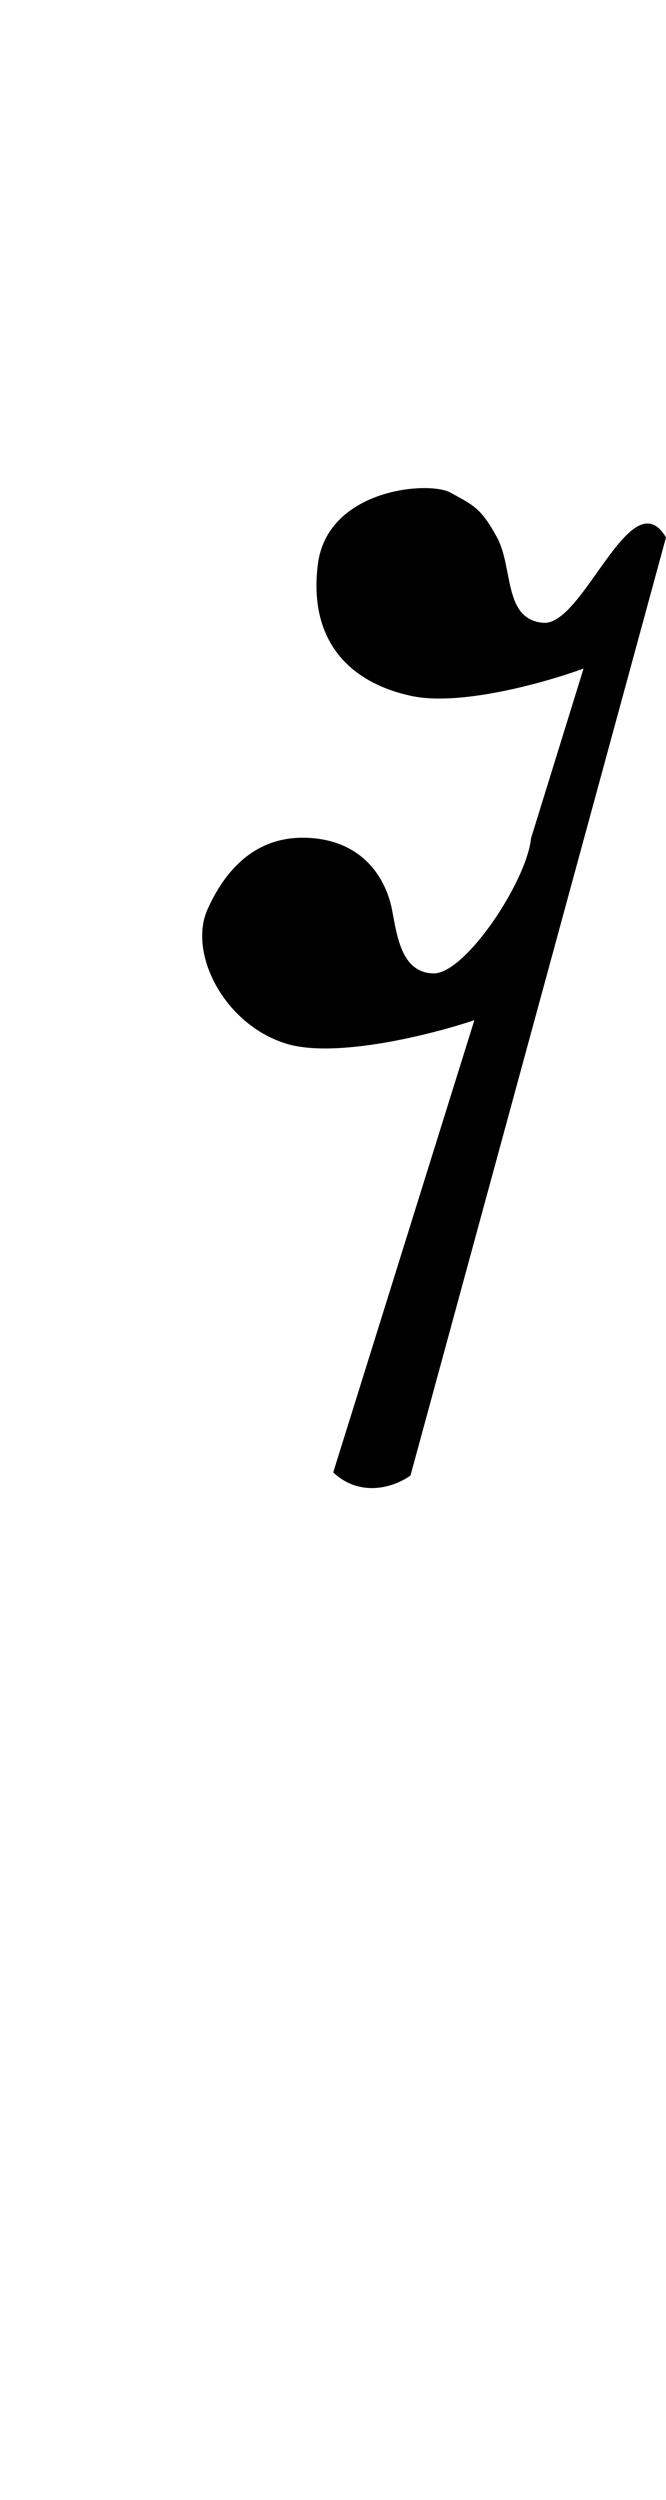 <svg width="56" height="210" viewBox="0 0 56 210" fill="none" xmlns="http://www.w3.org/2000/svg">
<path d="M34.516 123.94L56 45.144C53.054 40.192 49.069 52.571 45.691 52.315C42.312 52.059 43.179 47.705 41.792 45.144C40.406 42.583 39.713 42.412 37.894 41.387C36.075 40.363 27.498 41.046 26.719 47.449C25.939 53.851 29.404 57.352 34.602 58.461C38.76 59.349 45.98 57.295 49.069 56.156L44.651 70.413C44.305 73.999 39.107 81.853 36.421 81.767C33.736 81.682 33.389 78.609 32.956 76.389C32.523 74.169 30.877 70.84 26.372 70.413C21.867 69.986 19.095 72.718 17.449 76.389C15.803 80.06 18.835 86.036 24.033 87.658C28.191 88.956 36.335 86.889 39.887 85.694L28.018 123.684C30.444 125.938 33.36 124.794 34.516 123.94Z" fill="black"/>
</svg>
